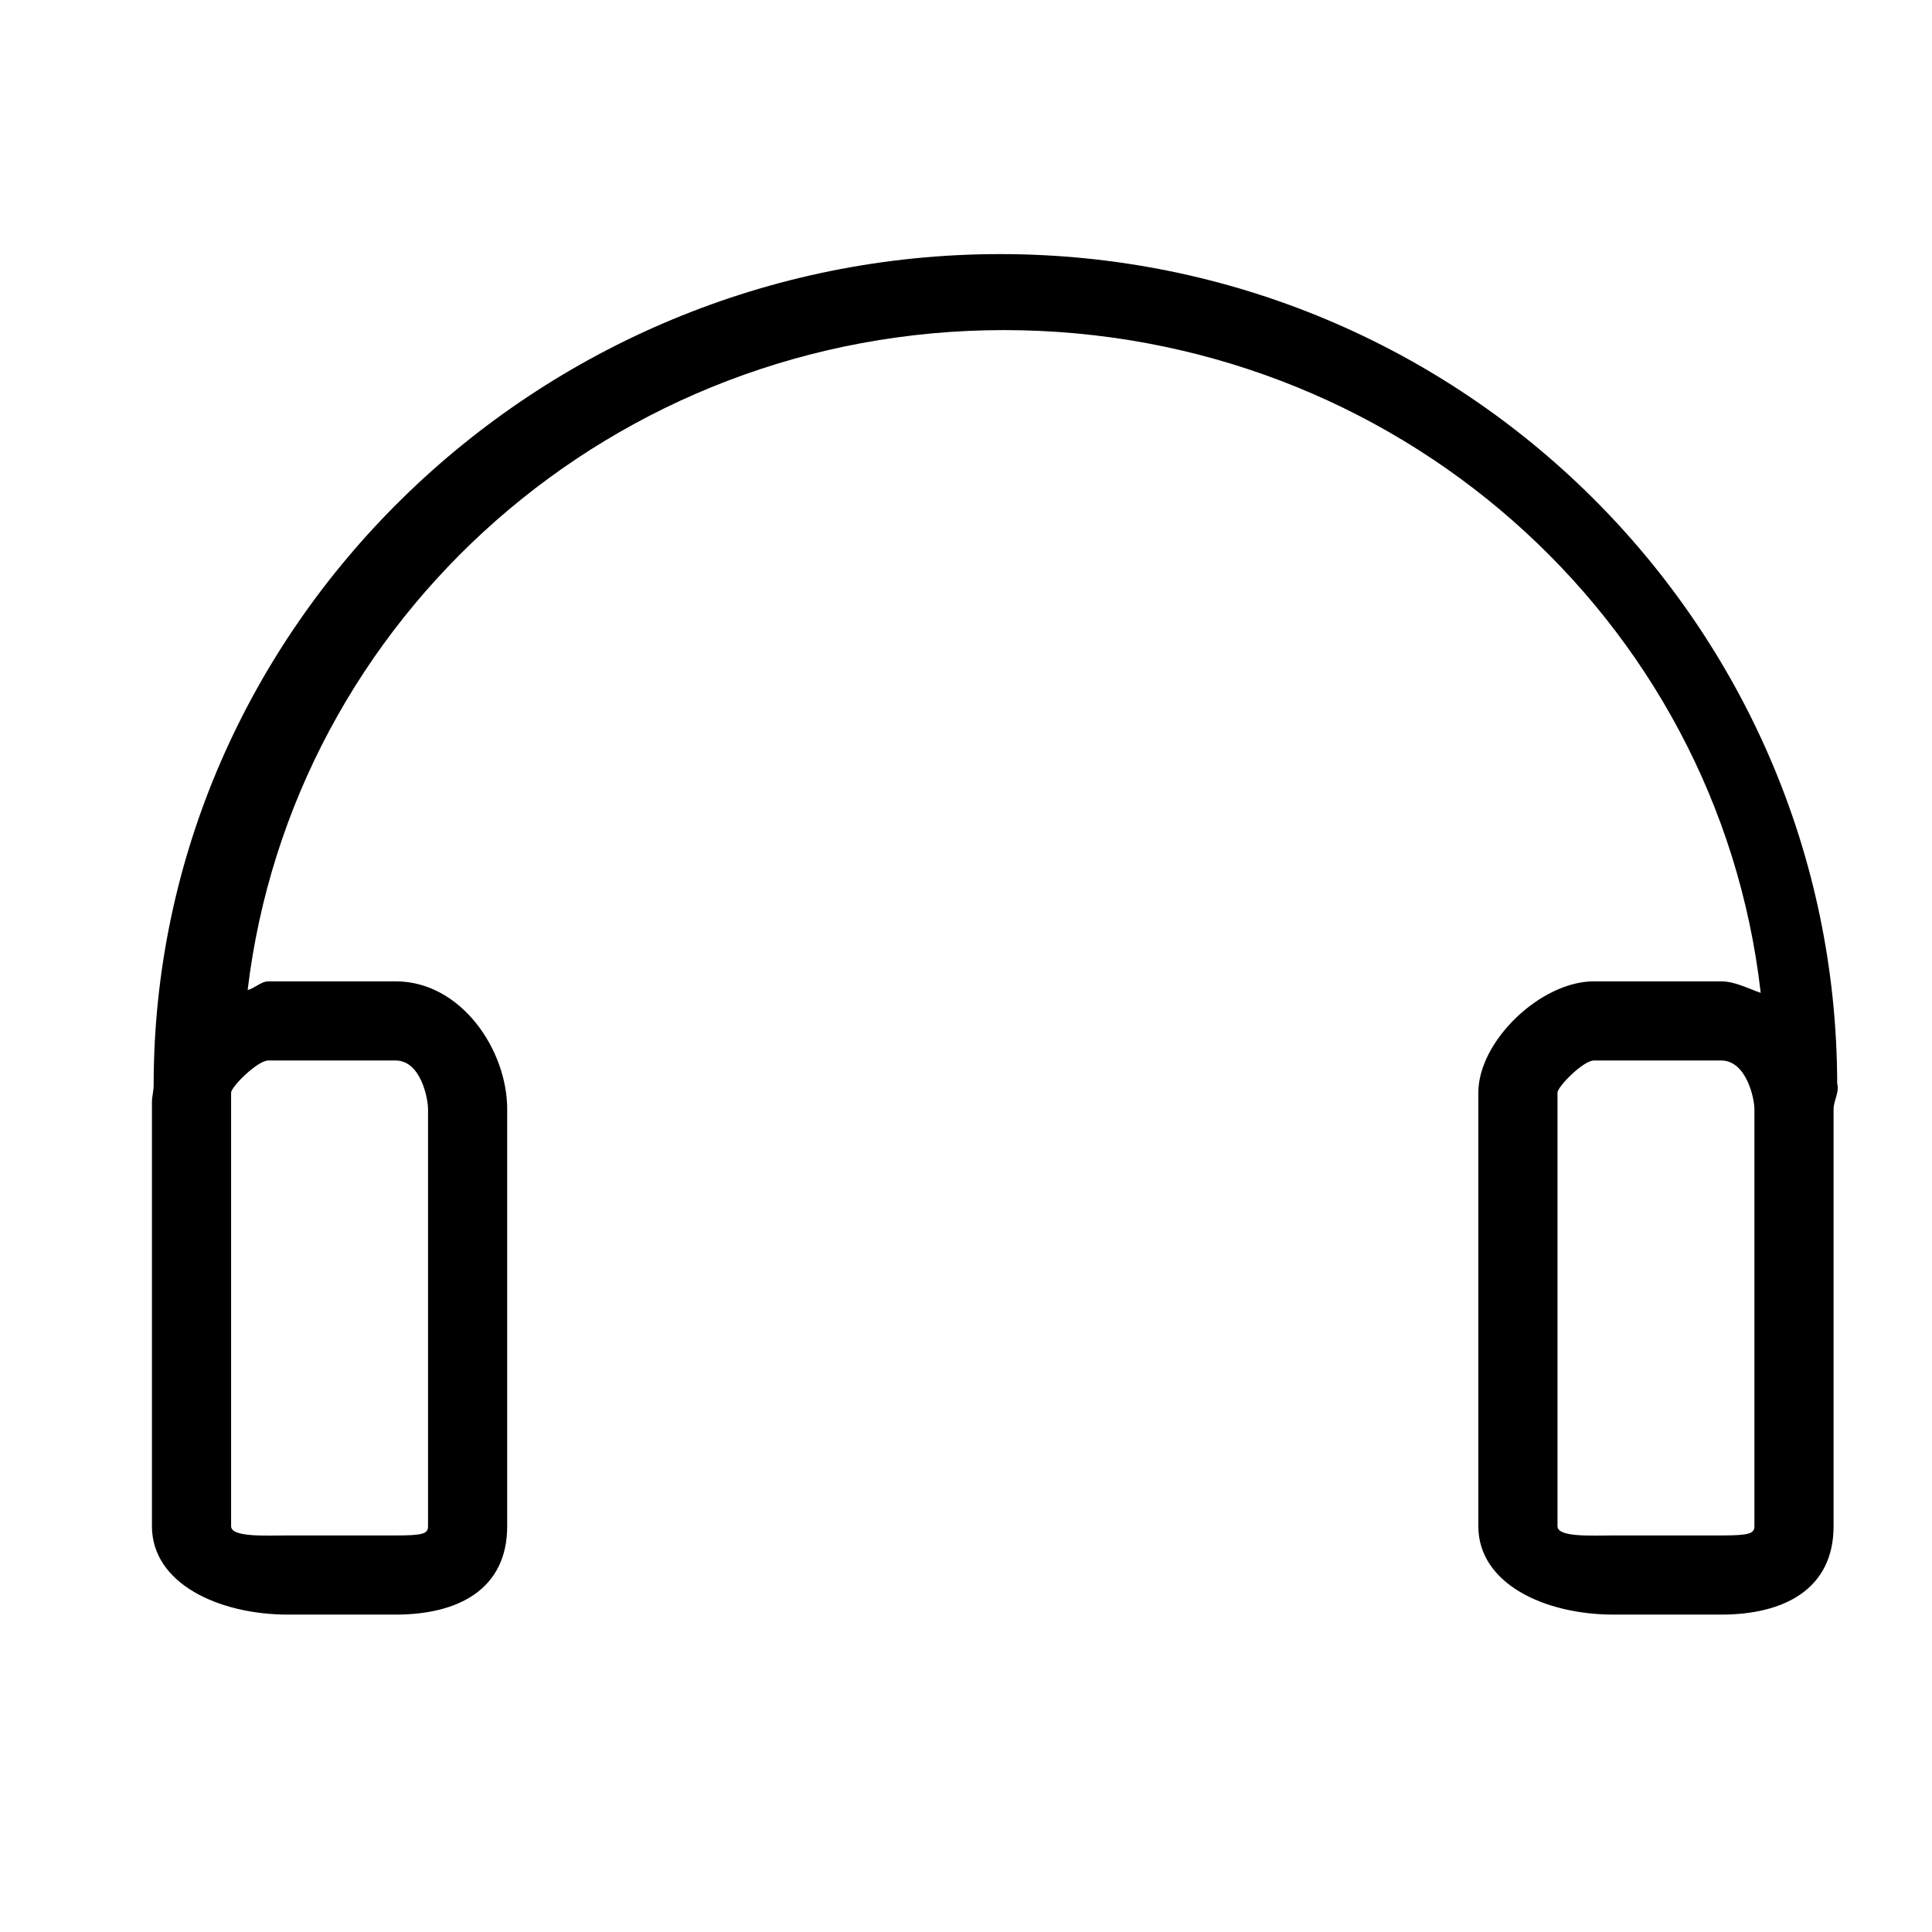<?xml version="1.0" standalone="no"?><!DOCTYPE svg PUBLIC "-//W3C//DTD SVG 1.1//EN" "http://www.w3.org/Graphics/SVG/1.1/DTD/svg11.dtd"><svg t="1589181767824" class="icon" viewBox="0 0 1024 1024" version="1.1" xmlns="http://www.w3.org/2000/svg" p-id="1357" xmlns:xlink="http://www.w3.org/1999/xlink" width="200" height="200"><defs><style type="text/css"></style></defs><path d="M893.457 709.055" p-id="1358"></path><path d="M491.89 337.94" p-id="1359"></path><path d="M568.155 338.994" p-id="1360"></path><path d="M973.75 574.341c-0.426-242.505-198.177-439.665-443.664-439.665-245.749 0-448.646 197.577-448.646 440.438 0 3.203-0.907 6.203-0.907 8.92L80.533 808.913c0 30.477 35.526 46.862 72.127 46.862l57.031 0c33.196 0 59.131-13.405 59.131-46.862L268.822 587.895c0-31.408-24.419-67.764-59.131-67.764l-67.518 0c-3.701 0-7.353 3.789-10.916 4.604 23.671-197.623 194.34-349.778 400.825-349.778 207.295 0 378.522 152.523 401.125 351.264-6.717-2.274-13.764-6.09-20.913-6.09l-67.518 0c-28.111 0-61.232 31.614-61.232 59.008l0 229.773c0 30.477 35.118 46.862 71.718 46.862l57.031 0c33.196 0 59.539-13.405 59.539-46.862L971.833 587.895C971.833 583.307 975.054 578.77 973.75 574.341zM142.173 562.086l67.518 0c13.216 0 17.175 19.828 17.175 25.809l0 221.018c0 3.943-2.398 4.907-17.175 4.907l-57.031 0c-11.649 0-30.171 1.114-30.171-4.907l0-229.763C122.489 575.964 136.561 562.086 142.173 562.086zM929.877 808.912c0 3.943-2.806 4.907-17.583 4.907l-57.031 0c-11.649 0-29.763 1.114-29.763-4.907l0-229.763c0-3.185 13.664-17.063 19.276-17.063l67.518 0c13.216 0 17.583 19.828 17.583 25.809L929.877 808.912 929.877 808.912z" p-id="1361"></path></svg>